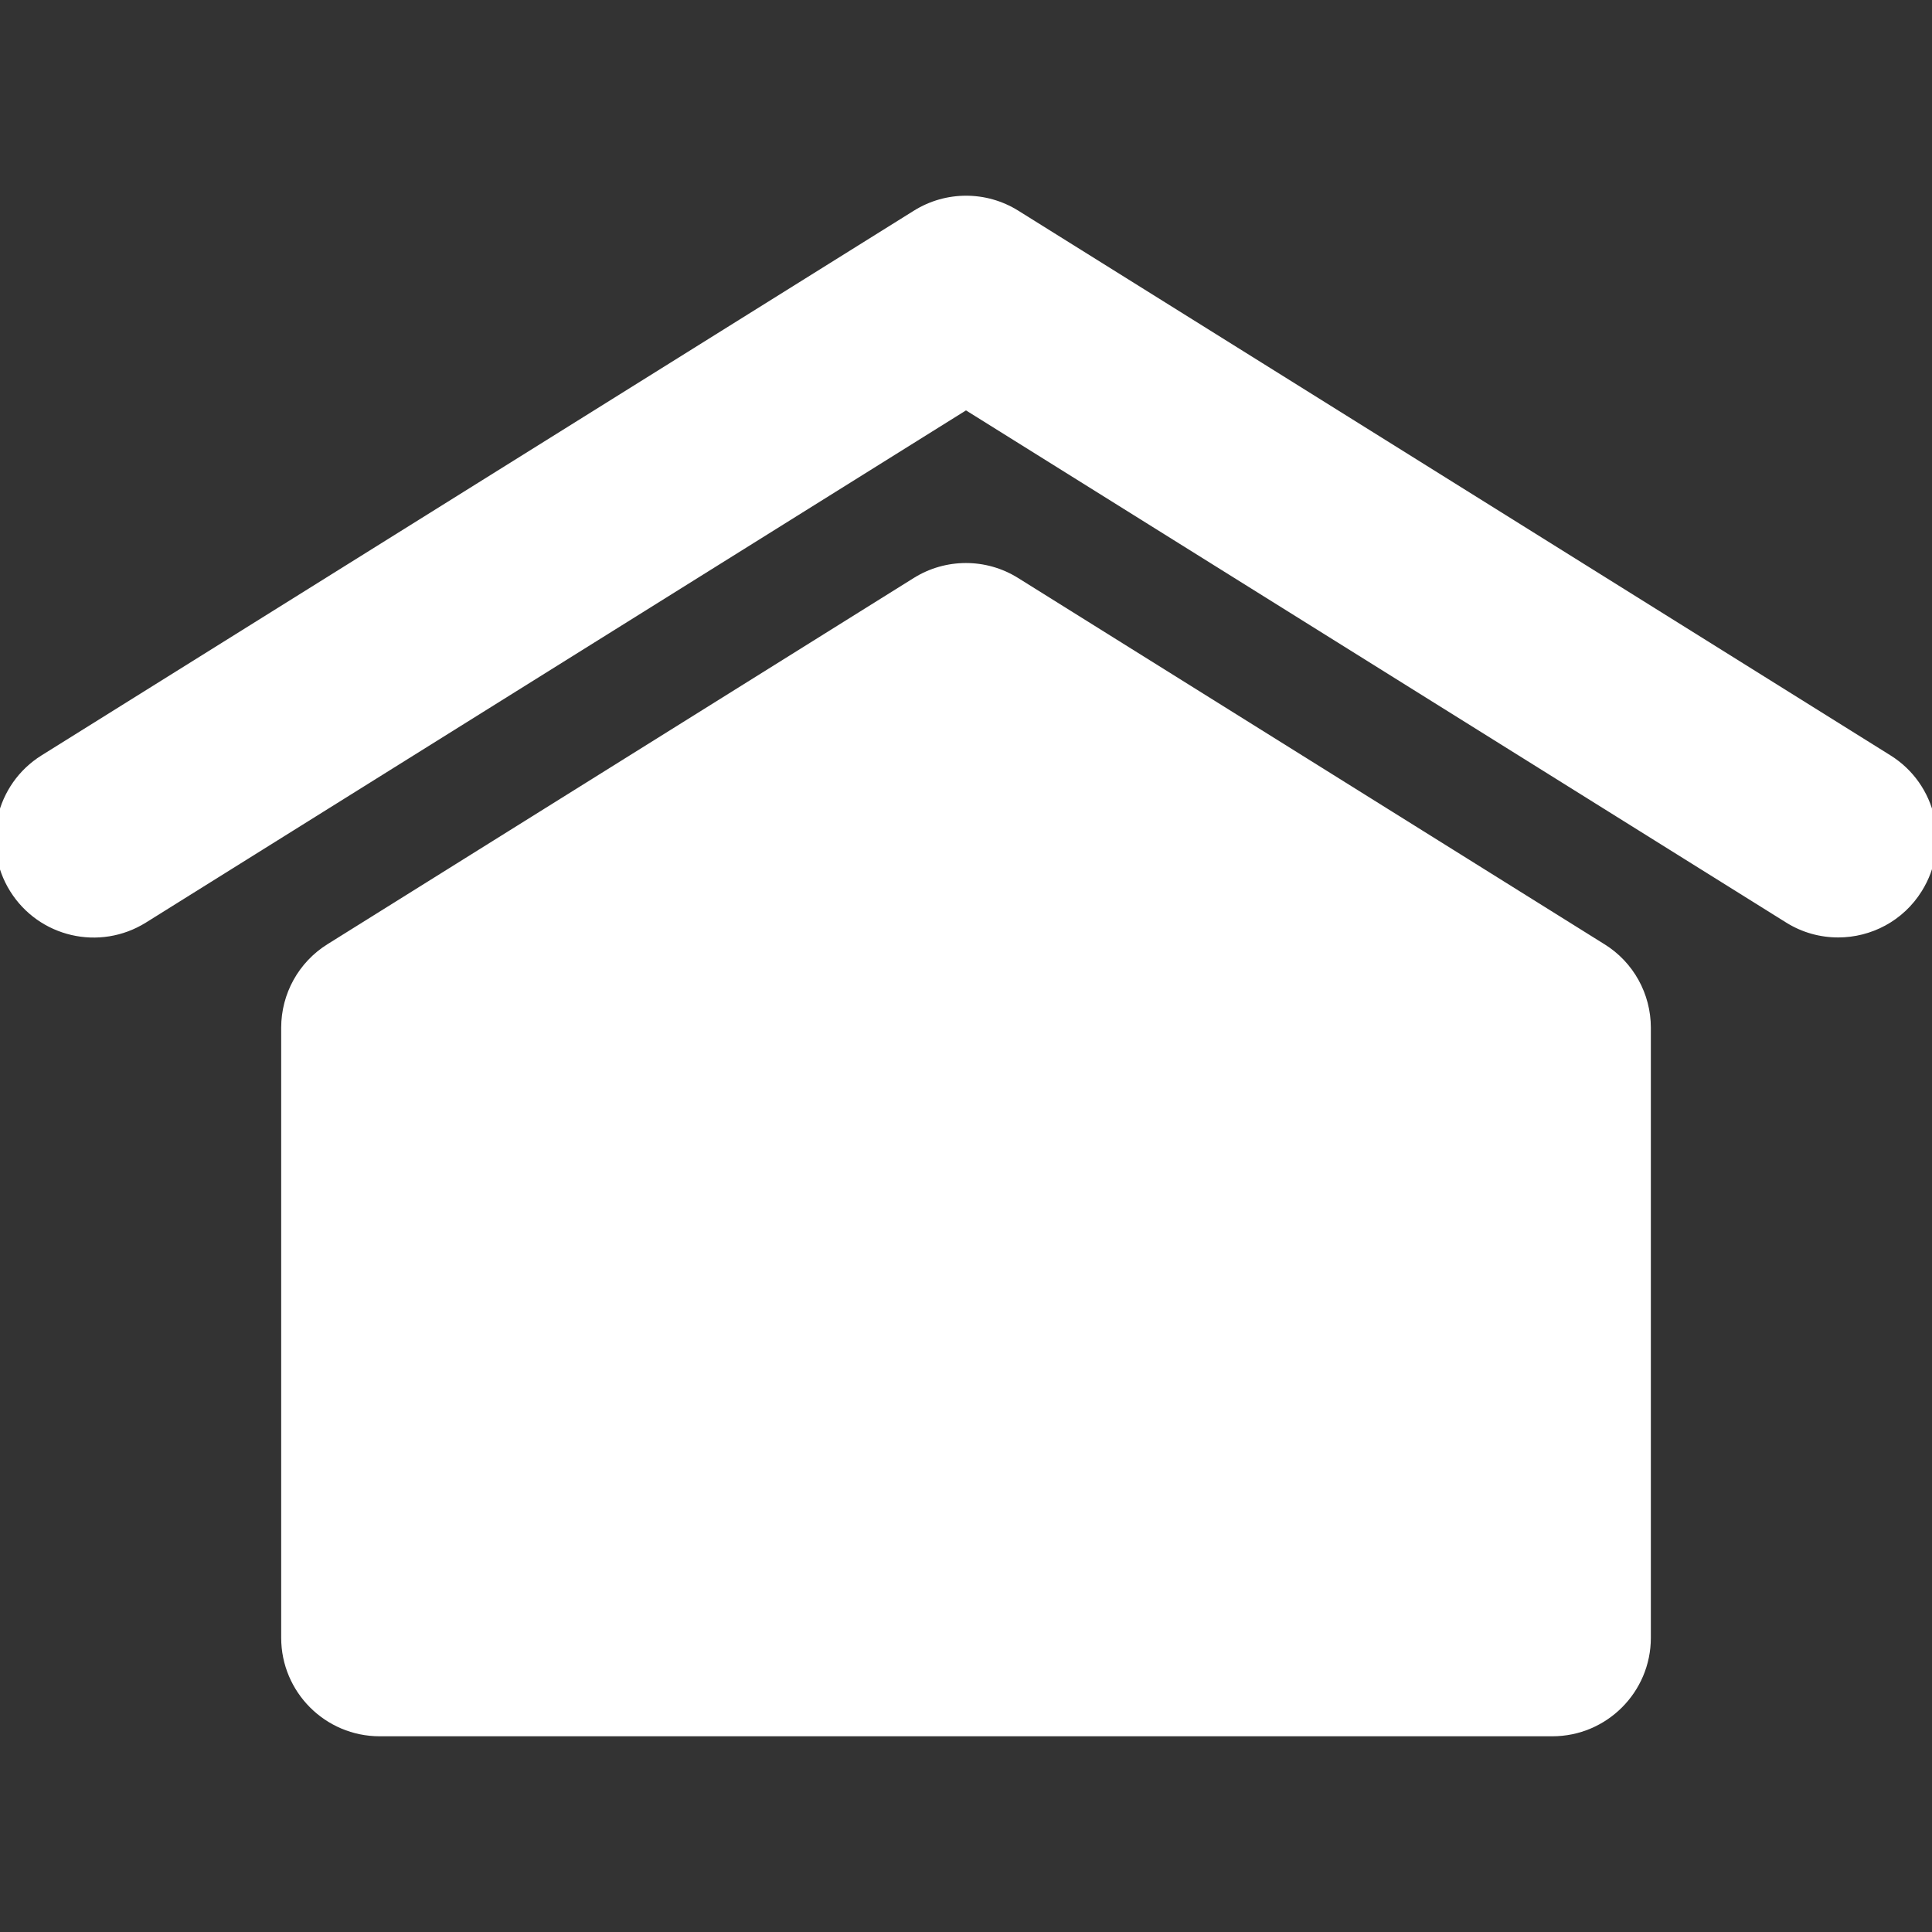 <?xml version="1.0" encoding="utf-8"?>
<!-- Generator: Adobe Illustrator 16.0.0, SVG Export Plug-In . SVG Version: 6.00 Build 0)  -->
<!DOCTYPE svg PUBLIC "-//W3C//DTD SVG 1.1//EN" "http://www.w3.org/Graphics/SVG/1.1/DTD/svg11.dtd">
<svg version="1.1" id="Layer_1" xmlns="http://www.w3.org/2000/svg" xmlns:xlink="http://www.w3.org/1999/xlink" x="0px" y="0px"
	 width="20px" height="20px" viewBox="0 0 50 50" enable-background="new 0 0 50 50" xml:space="preserve">
<rect x="0" y="0" width="50" height="50" fill="#333333" stroke="none"/>
<path fill="#FFFFFF" d="M42.724,26.598v15.787c0,1.408-1.143,2.55-2.55,2.55H9.827c-1.408,0-2.55-1.142-2.55-2.55V26.598
	c0-0.881,0.453-1.698,1.198-2.162l15.172-9.477c0.826-0.517,1.877-0.517,2.702,0l15.173,9.477
	C42.271,24.899,42.724,25.717,42.724,26.598z M48.927,19.55L26.353,5.452c-0.826-0.516-1.875-0.516-2.701,0L1.074,19.55
	c-1.194,0.746-1.556,2.319-0.812,3.514c0.745,1.194,2.315,1.559,3.513,0.813L25,10.621l21.223,13.253
	c0.42,0.263,0.886,0.387,1.35,0.387c0.85,0,1.681-0.425,2.163-1.2C50.482,21.866,50.119,20.296,48.927,19.55z"/>
</svg>
